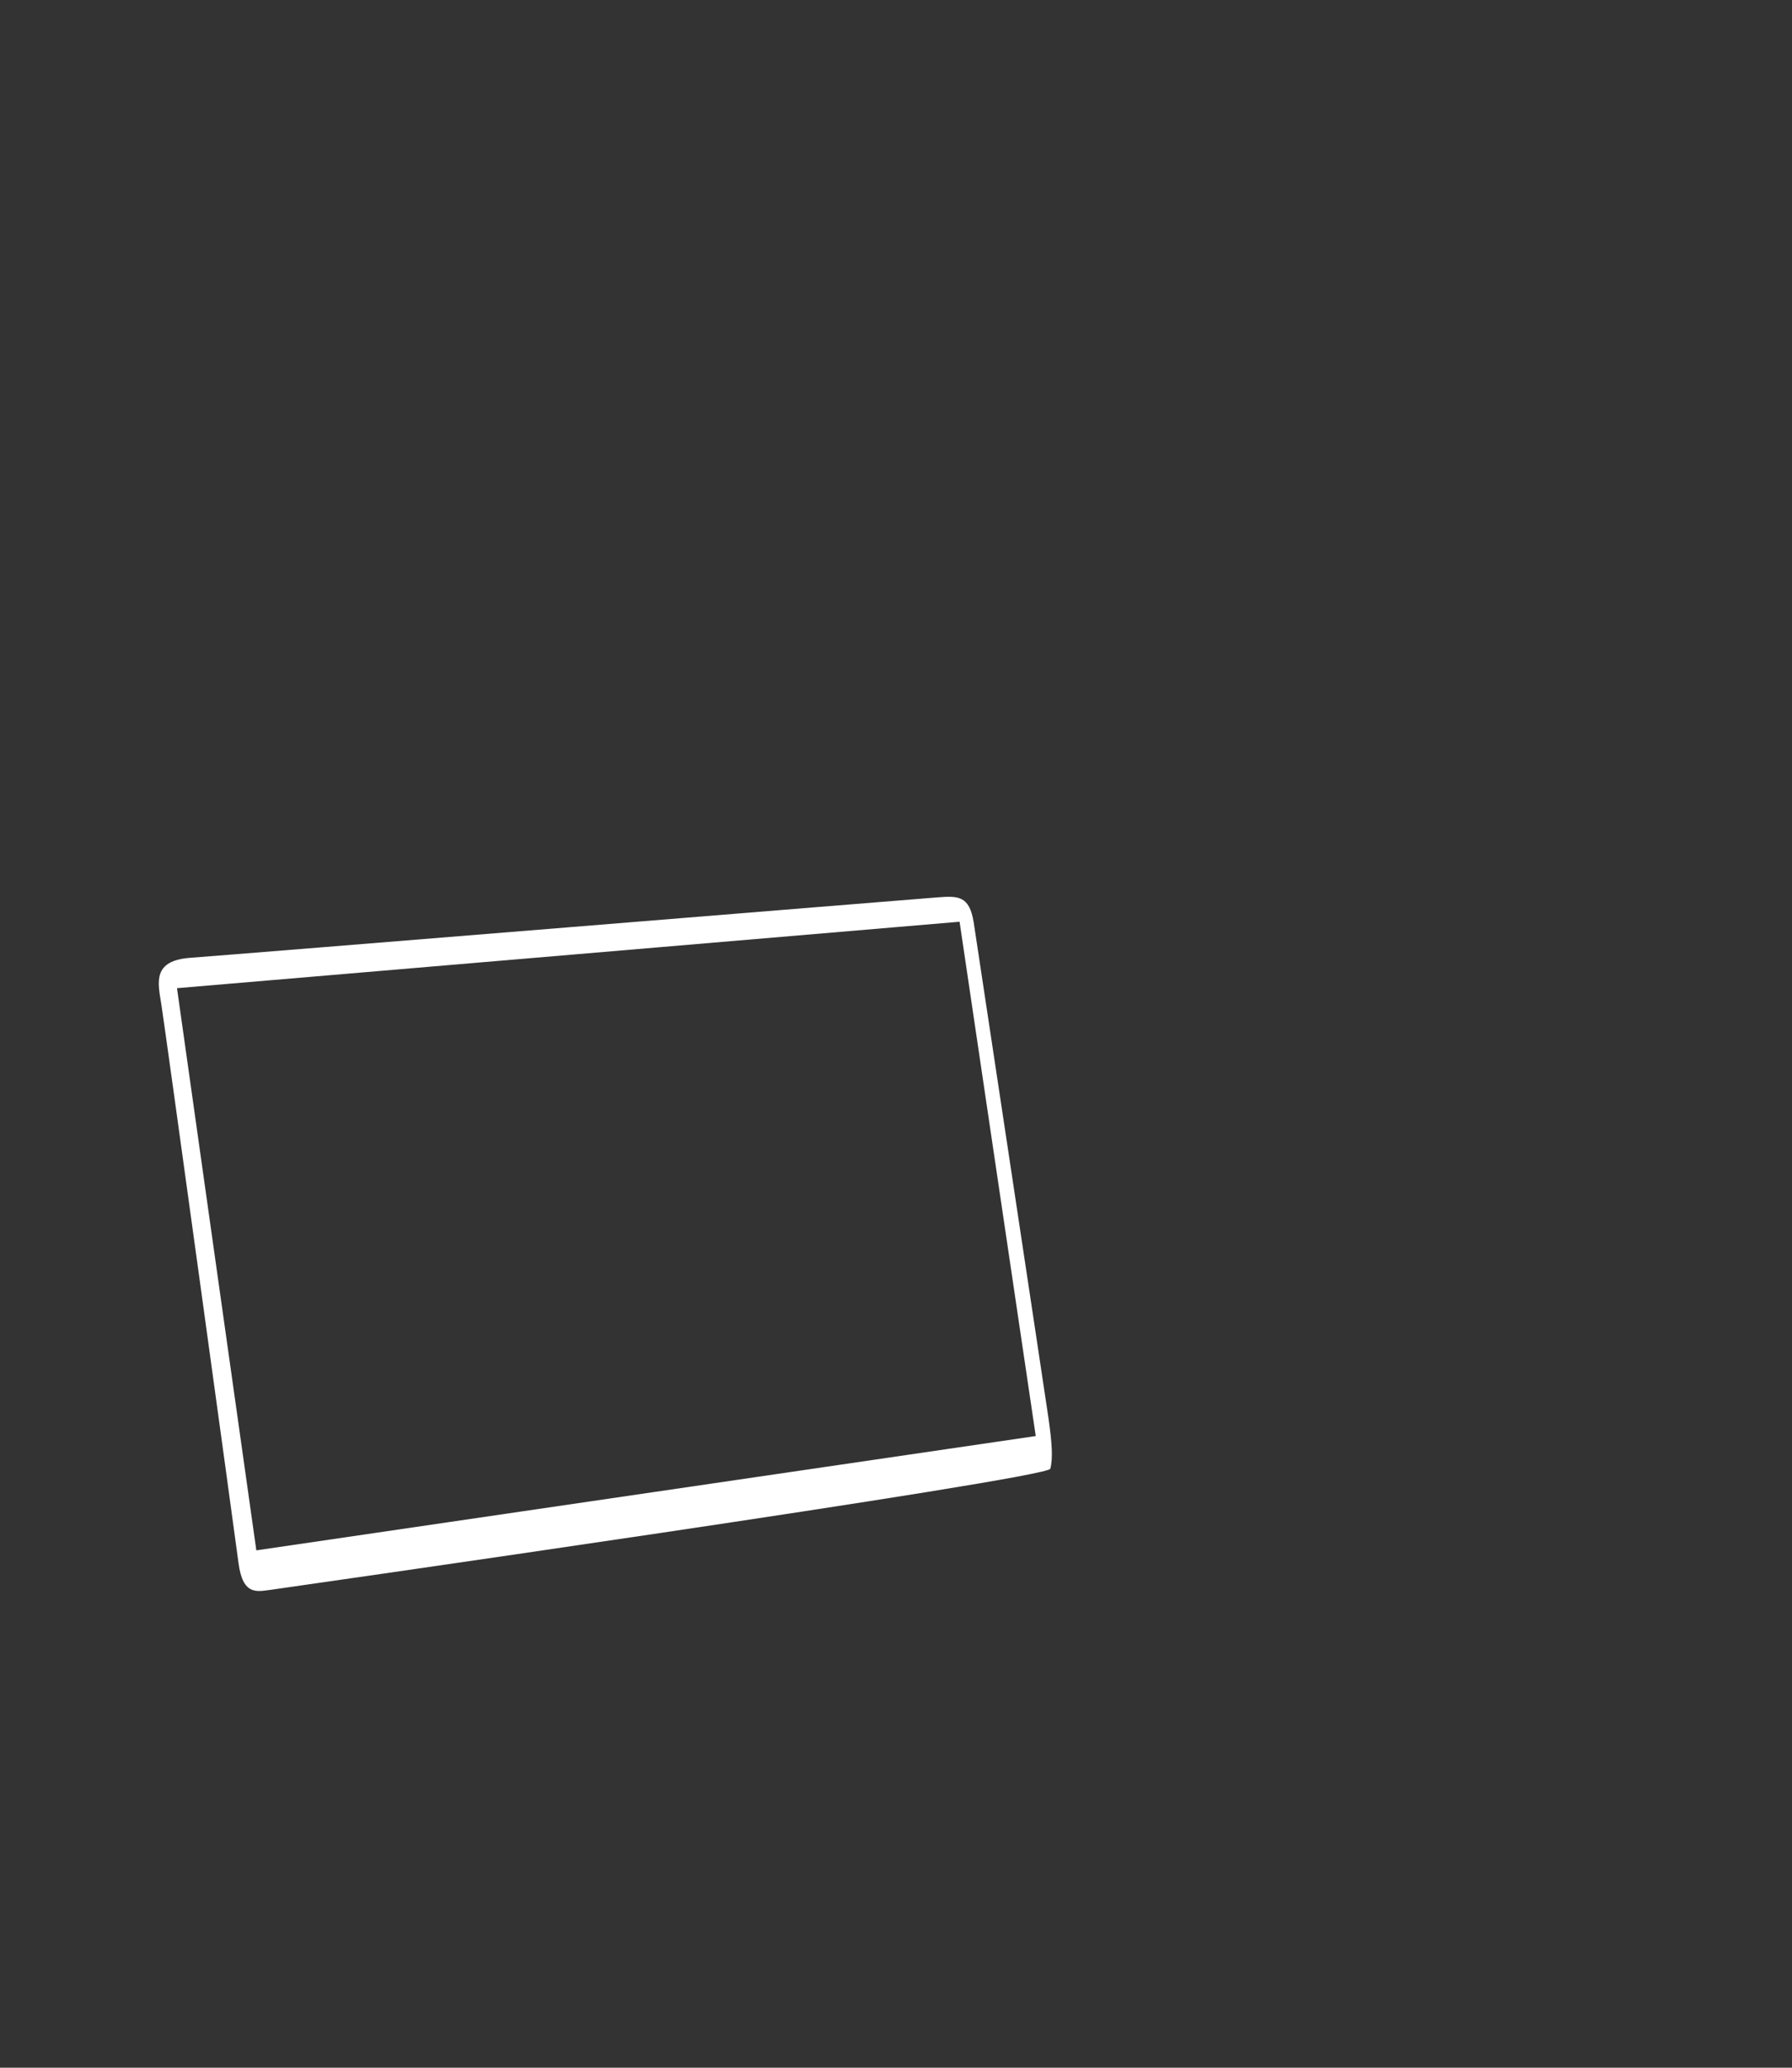 <?xml version="1.0" encoding="utf-8"?>
<!-- Generator: Adobe Illustrator 22.1.0, SVG Export Plug-In . SVG Version: 6.00 Build 0)  -->
<svg version="1.1" id="Layer_1" xmlns="http://www.w3.org/2000/svg" xmlns:xlink="http://www.w3.org/1999/xlink" x="0px" y="0px"
	 viewBox="0 0 65 75" style="enable-background:new 0 0 65 75;" xml:space="preserve">
<rect x="0" y="0" width="65" height="75" fill="#333333" stroke="none"/>
<style type="text/css">
	.st0{fill:#FFFFFF;}
</style>
<path class="st0" d="M38.024,51.395C37.888,50.455,35.319,33.46,35.319,33.46c-0.156-0.981-0.569-0.967-1.323-0.91
	C33.027,32.623,8.311,34.641,6.917,34.74c-1.394,0.1-1.195,0.882-1.067,1.678
	c0.128,0.796,2.645,19.086,2.802,20.281c0.156,1.195,0.683,1.024,1.166,0.967c0,0,28.18-4.021,28.279-4.392
	C38.197,52.903,38.16,52.334,38.024,51.395z M9.298,56.234l-2.878-20.391l28.386-2.41l2.763,18.655L9.298,56.234z"
	/>
</svg>
